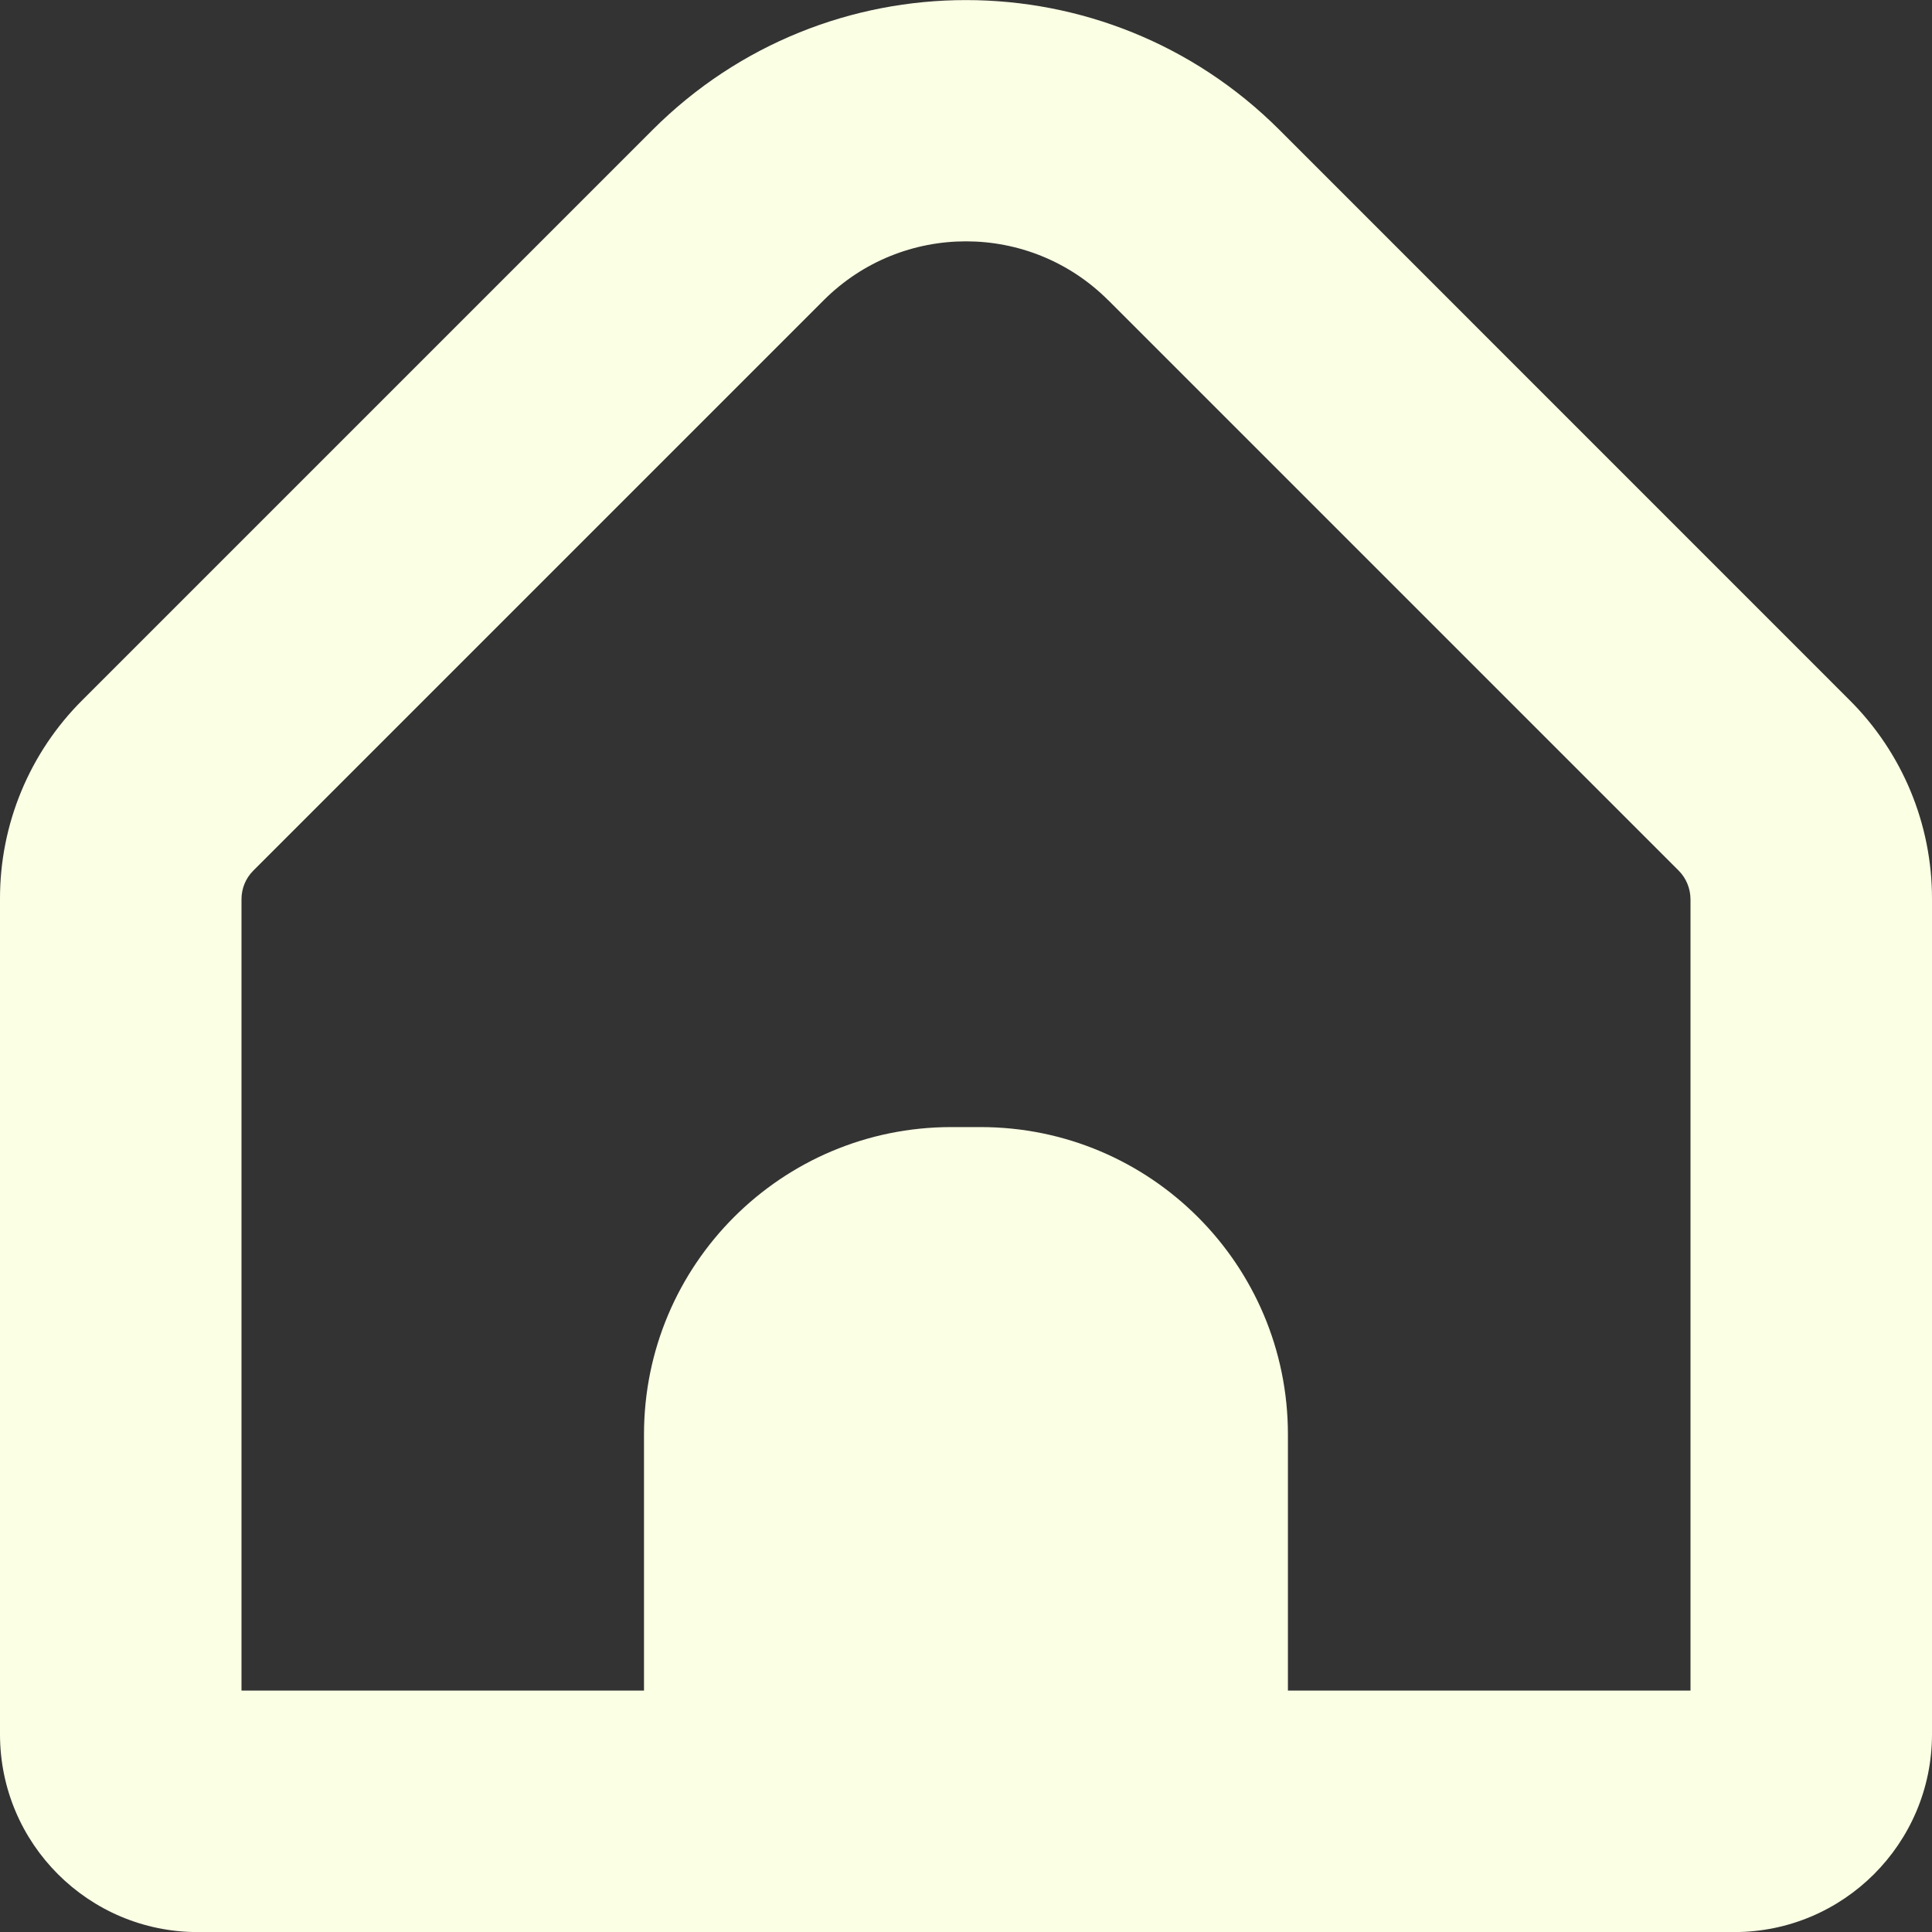 <svg width="24" height="24" viewBox="0 0 24 24" fill="none" xmlns="http://www.w3.org/2000/svg">
<rect x="0" y="0" width="24" height="24" fill="#333333" stroke="none"/>
<path d="M22.974 8.695L15.889 1.609C13.739 -0.535 10.26 -0.535 8.111 1.609L1.025 8.695C0.366 9.35 -0.003 10.241 -0 11.17V21.548C0.002 22.903 1.1 24 2.455 24.001H21.544C22.899 24 23.997 22.903 24 21.548V11.17C24.002 10.241 23.633 9.35 22.974 8.695ZM21 21.001H15.999V17.819C15.999 15.71 14.29 14.001 12.181 14.001H11.818C9.709 14.001 8 15.71 8 17.819V21.001H3V11.17C3 11.037 3.052 10.91 3.146 10.816L10.232 3.73C11.208 2.754 12.791 2.754 13.767 3.73C13.767 3.73 13.767 3.73 13.768 3.73L20.854 10.816C20.947 10.91 20.999 11.037 21 11.17V21.001H21Z" fill="#FBFFE4"/>
</svg>
